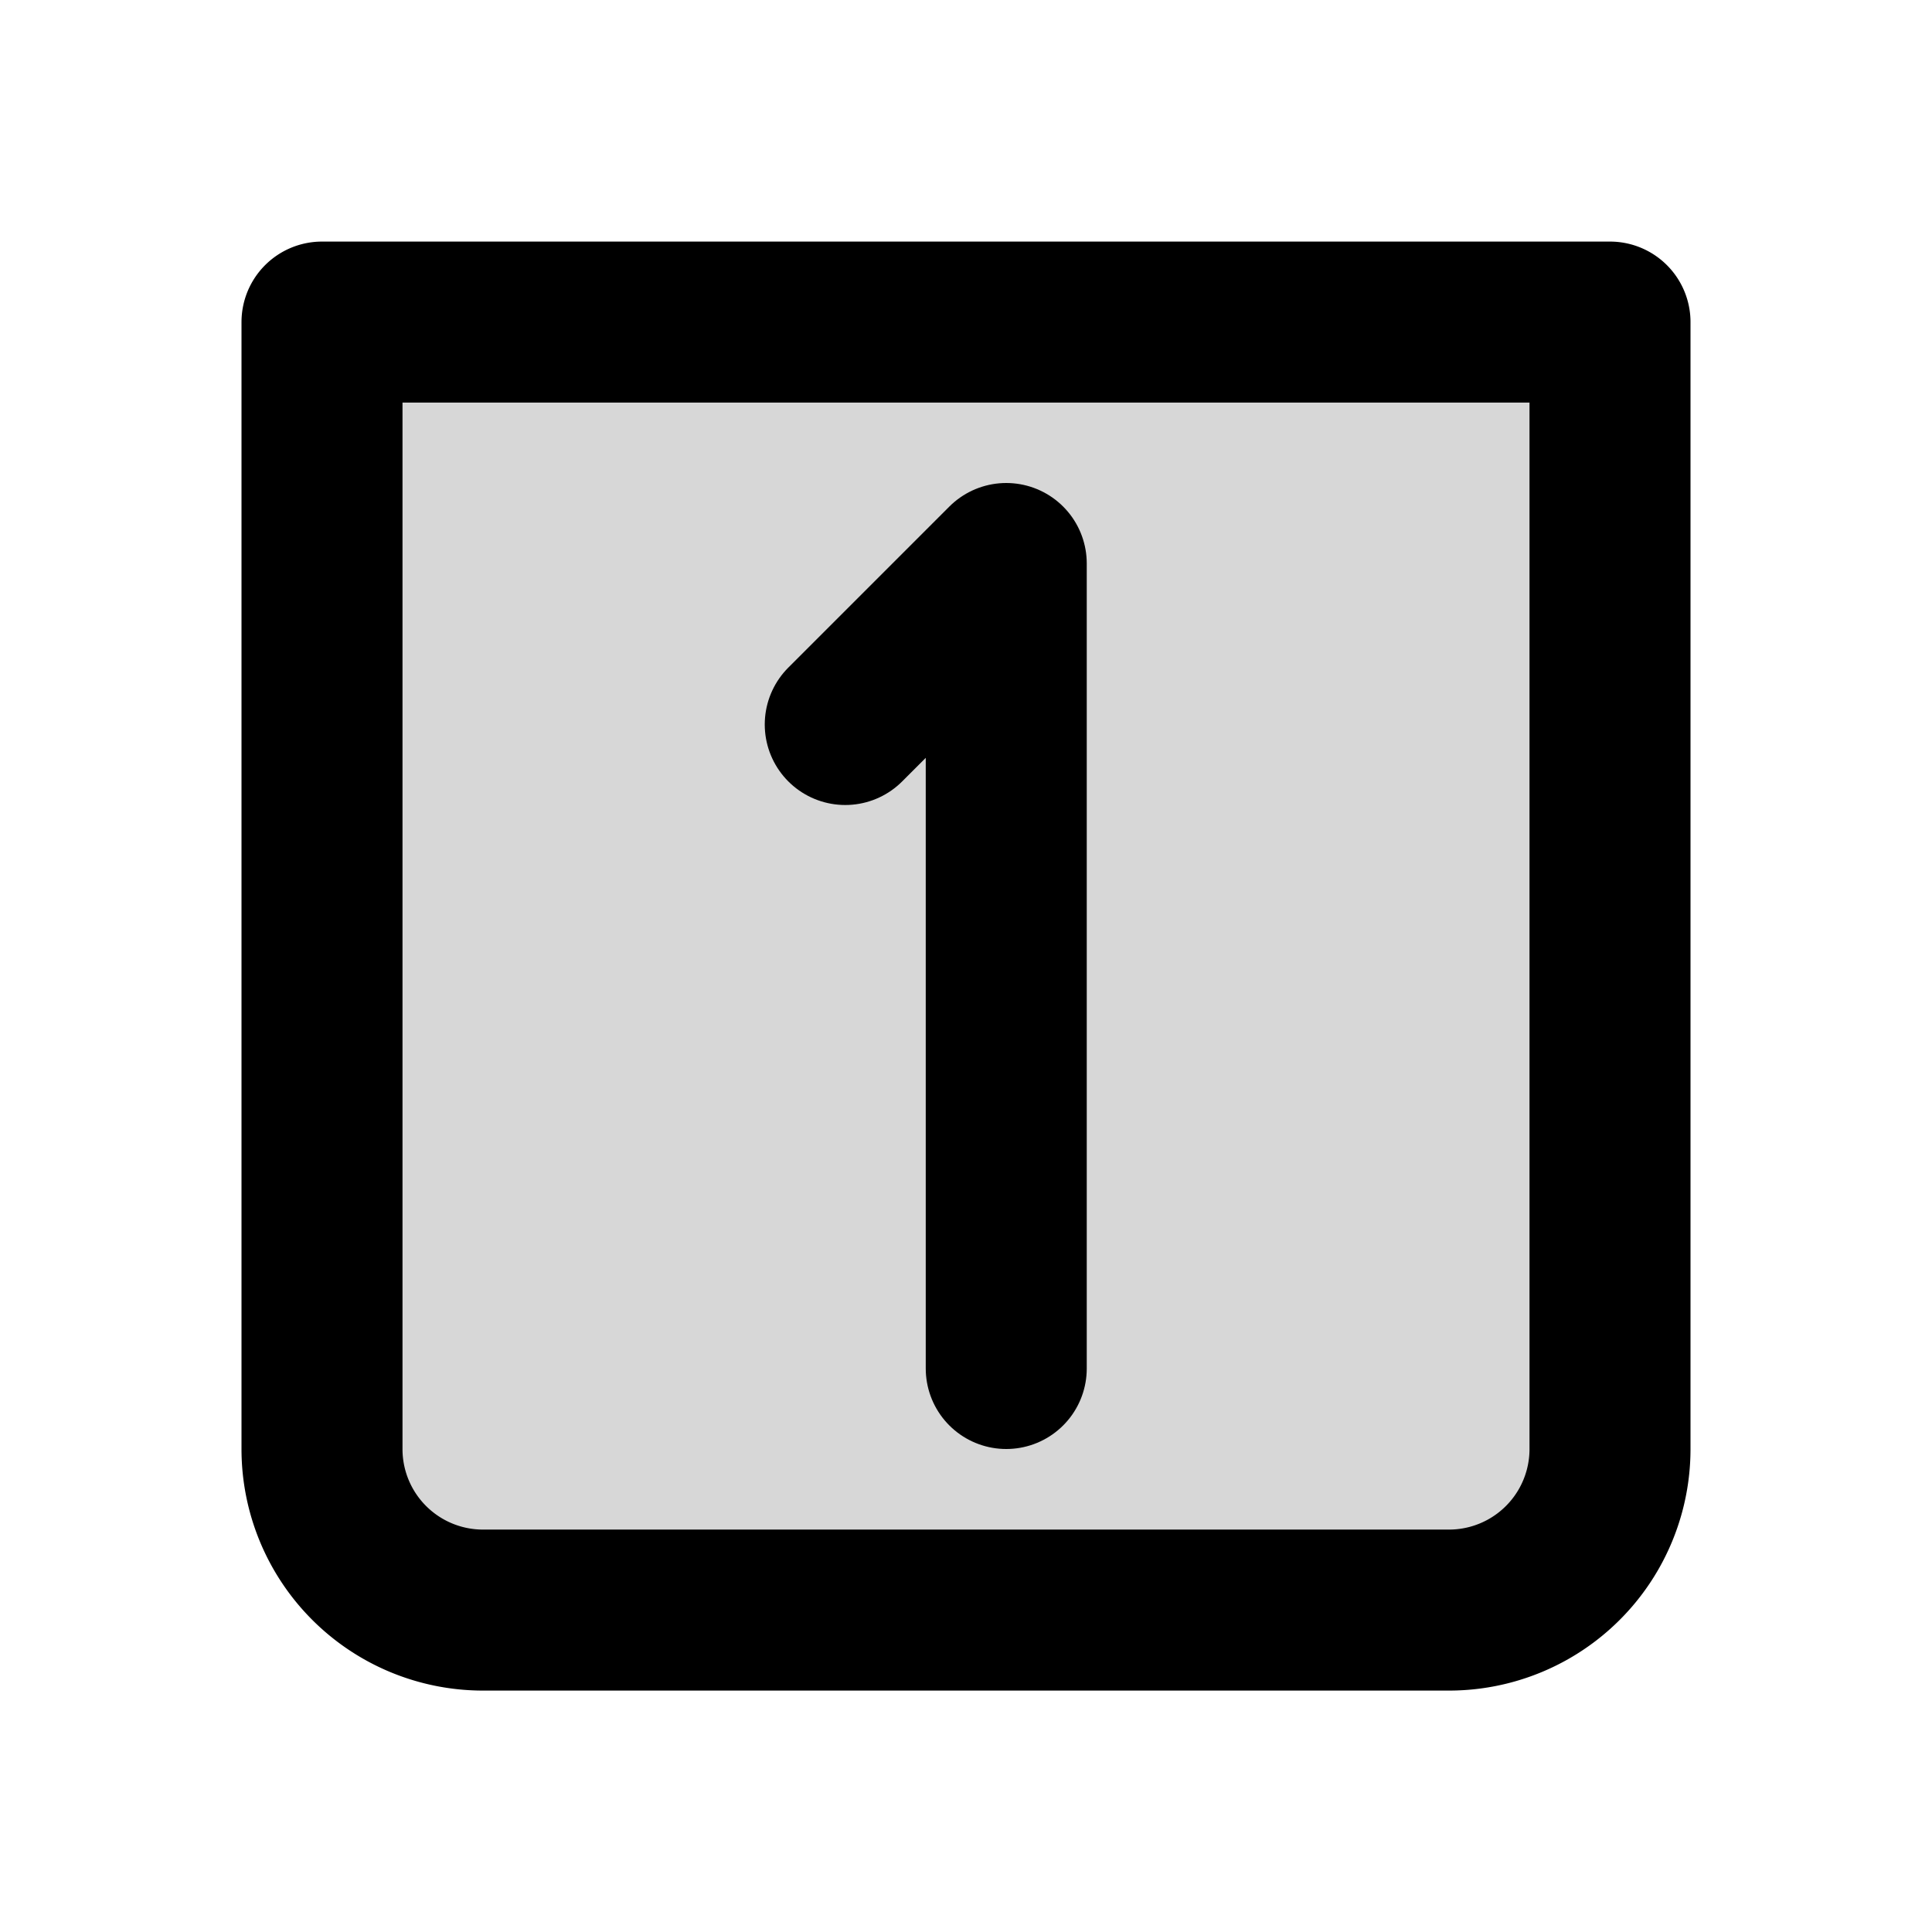 <svg xmlns="http://www.w3.org/2000/svg" width="1em" height="1em" viewBox="0 0 24 24"><g fill="none"><path fill="currentColor" d="M4 4.001h16v14a2 2 0 0 1-2 2H6a2 2 0 0 1-2-2z" opacity=".16"/><path stroke="currentColor" stroke-linecap="round" stroke-linejoin="round" stroke-width="2" d="M4 4.001h16v14a2 2 0 0 1-2 2H6a2 2 0 0 1-2-2z"/><path stroke="currentColor" stroke-linecap="round" stroke-linejoin="round" stroke-width="2" d="M12.5 17V7l-2 2"/></g></svg>